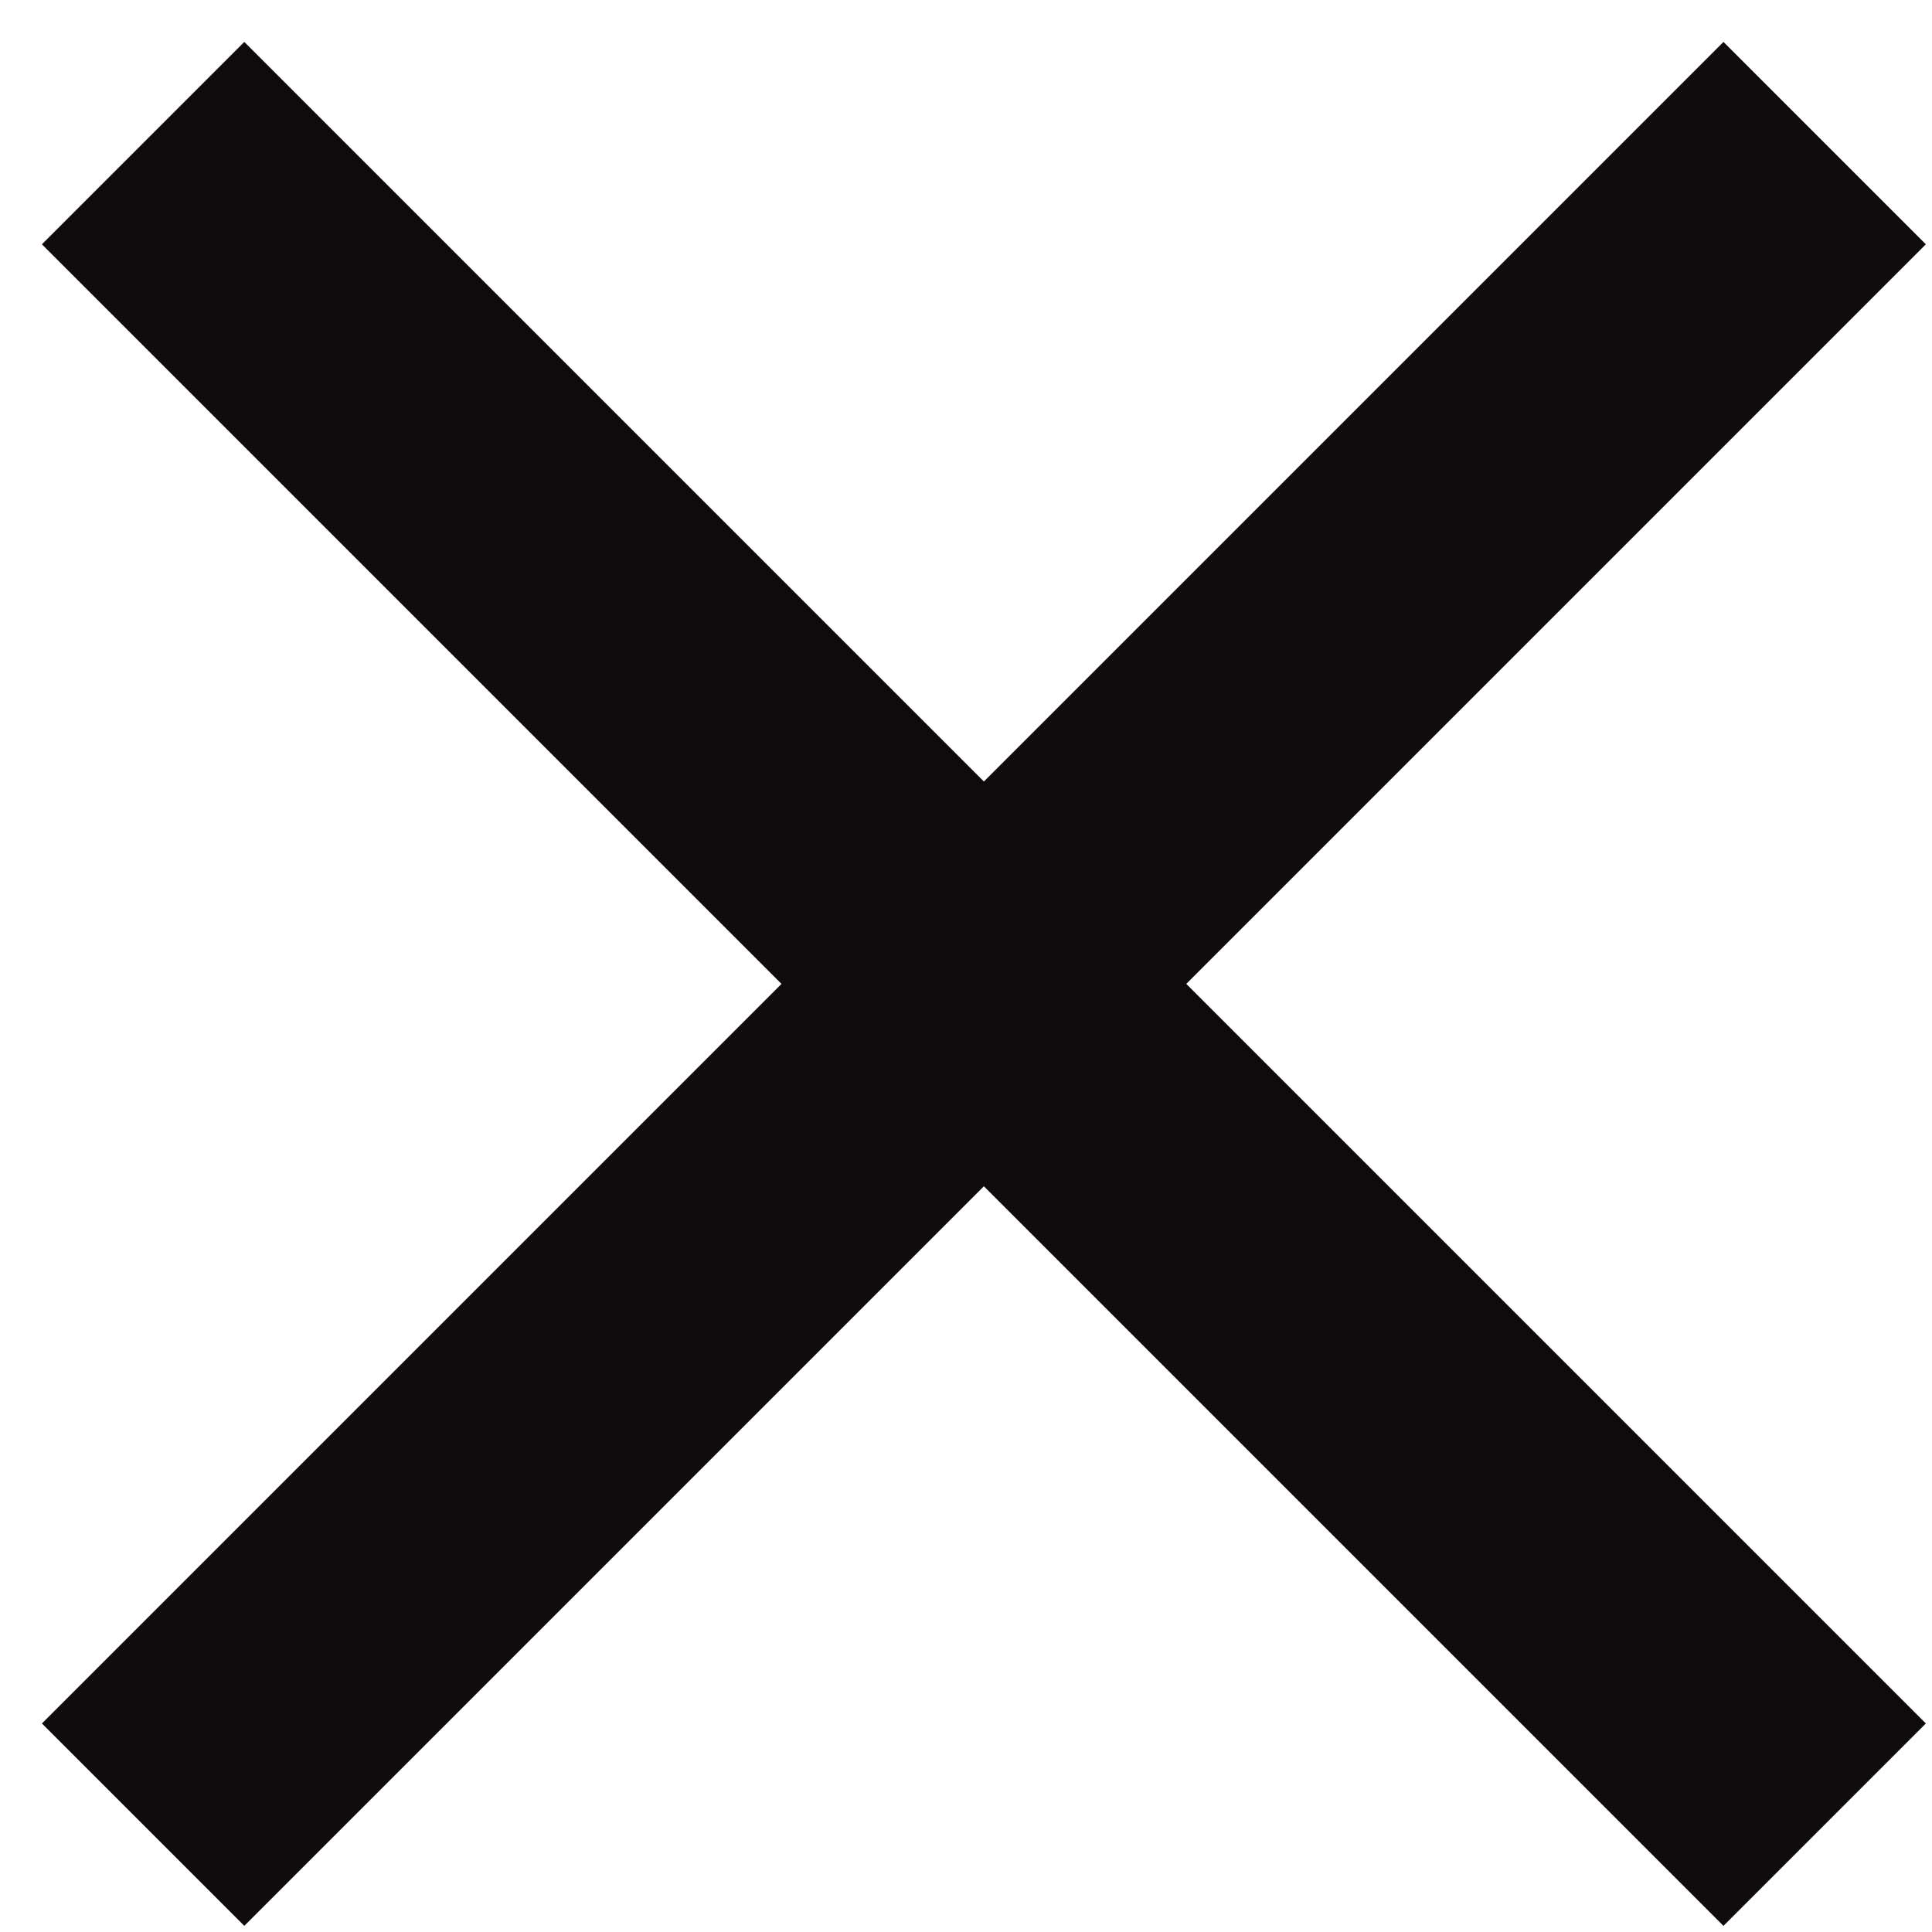 <svg width="27" height="27" viewBox="0 0 27 27" fill="none" xmlns="http://www.w3.org/2000/svg">
<g id="Group 8">
<path id="Vector 16" d="M2 2L25.5 25.5" stroke="#0F0A0B" stroke-width="4"/>
<path id="Vector 17" d="M25.5 2L2 25.5" stroke="#0F0A0B" stroke-width="4"/>
</g>
</svg>

